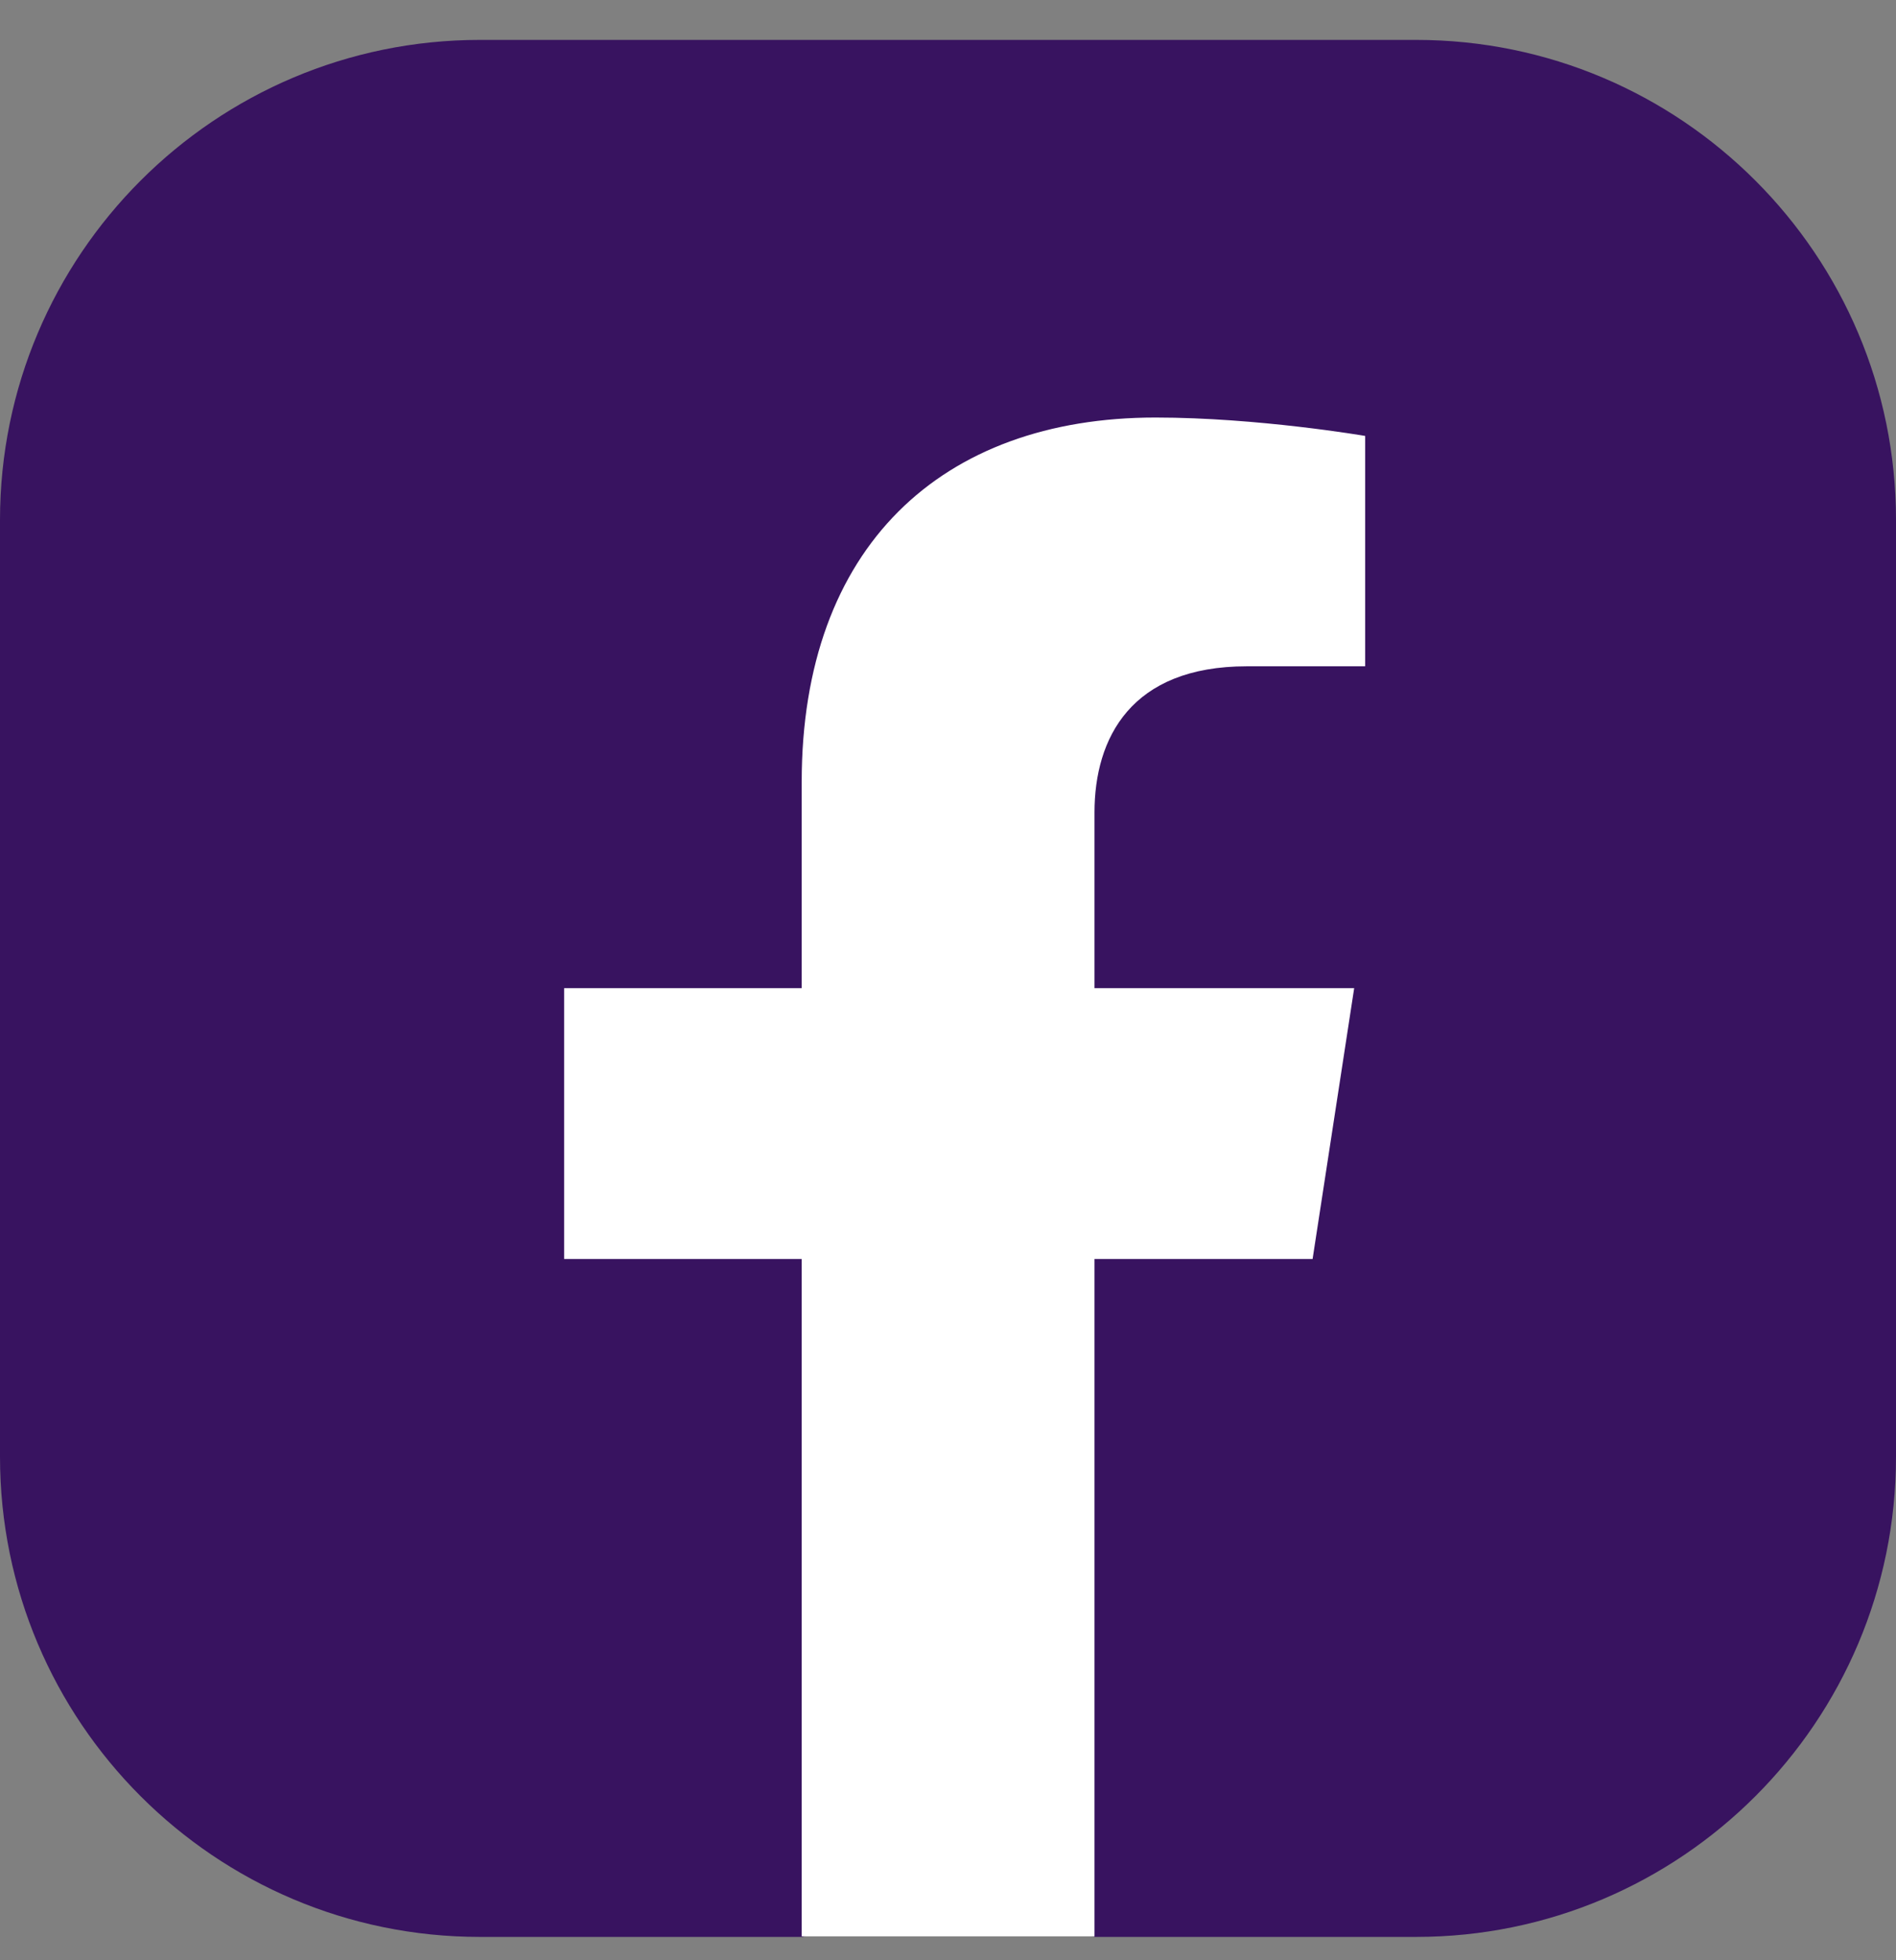 <svg width="30" height="31" viewBox="0 0 30 31" fill="none" xmlns="http://www.w3.org/2000/svg">
<rect x="0" y="0" width="30" height="31" fill="#808080" stroke="none"/>
<path d="M22.406 30.631H17.325L15.004 29.866L12.7 30.631H7.594C3.402 30.631 0 27.229 0 23.037V8.224C0 4.033 3.402 0.631 7.594 0.631H22.406C26.598 0.631 30 4.033 30 8.224V23.037C30 27.229 26.598 30.631 22.406 30.631Z" fill="#381360"/>
<path d="M12.685 12.366V15.627H8.926V19.91H12.685V30.622H17.318V19.91H20.769L21.427 15.627H17.318V12.849C17.318 11.676 17.892 10.537 19.73 10.537H21.601V6.894C21.601 6.894 19.904 6.603 18.283 6.603C14.898 6.603 12.685 8.649 12.685 12.366Z" fill="white"/>
</svg>
